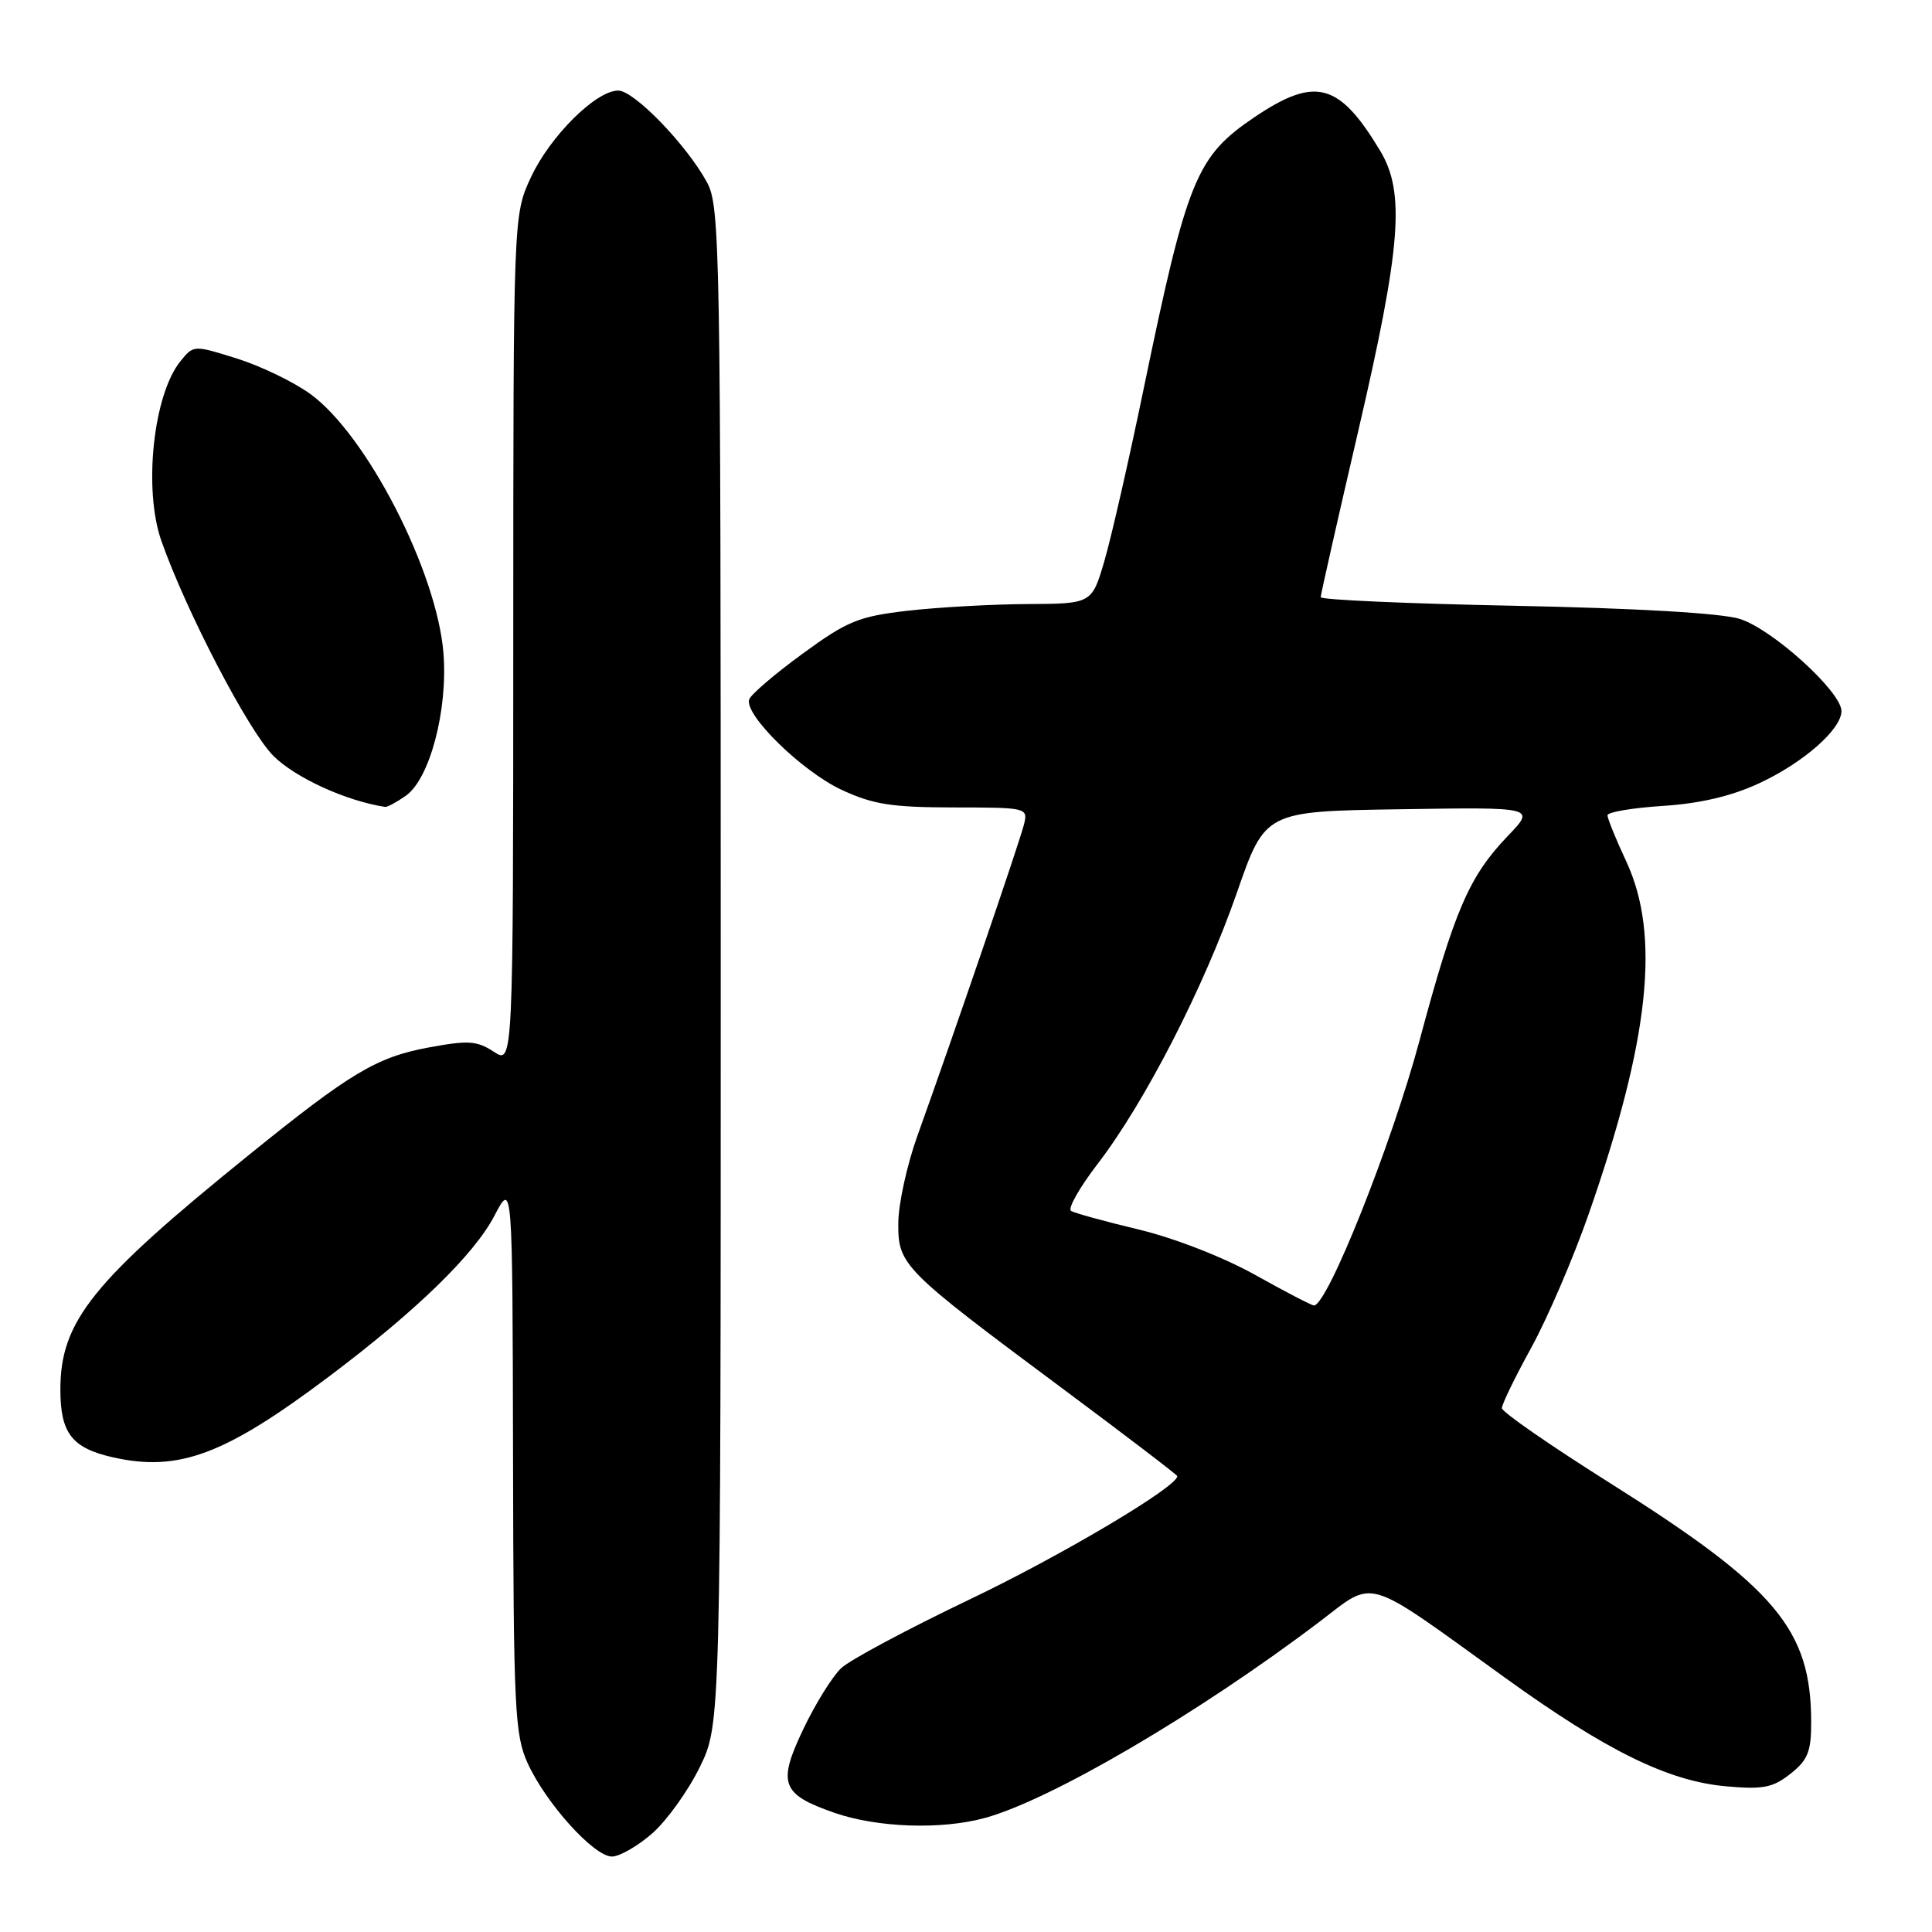 <?xml version="1.0" encoding="UTF-8" standalone="no"?>
<!DOCTYPE svg PUBLIC "-//W3C//DTD SVG 1.1//EN" "http://www.w3.org/Graphics/SVG/1.1/DTD/svg11.dtd" >
<svg xmlns="http://www.w3.org/2000/svg" xmlns:xlink="http://www.w3.org/1999/xlink" version="1.1" viewBox="0 0 256 256">
 <g >
 <path fill="currentColor"
d=" M 86.43 242.93 C 88.35 241.24 91.18 237.31 92.71 234.18 C 95.50 228.50 95.50 228.50 95.50 128.00 C 95.50 32.40 95.41 27.34 93.67 24.14 C 90.95 19.16 84.02 12.00 81.91 12.00 C 78.97 12.00 72.88 18.05 70.35 23.49 C 68.02 28.50 68.02 28.50 68.01 84.77 C 68.00 141.05 68.00 141.05 65.43 139.36 C 63.20 137.90 62.04 137.82 56.78 138.80 C 49.89 140.08 46.45 142.14 32.99 153.03 C 12.24 169.80 8.00 175.07 8.00 184.12 C 8.00 189.92 9.53 191.88 14.99 193.11 C 23.69 195.06 29.81 192.77 43.63 182.37 C 55.18 173.68 62.84 166.23 65.52 161.08 C 67.91 156.50 67.91 156.50 67.98 193.00 C 68.04 226.49 68.20 229.84 69.92 233.64 C 72.34 238.95 78.70 246.00 81.08 246.00 C 82.10 246.00 84.50 244.62 86.43 242.93 Z  M 130.50 240.89 C 139.26 238.49 158.75 227.07 174.75 214.96 C 182.35 209.20 180.44 208.63 199.50 222.36 C 212.89 232.01 221.06 236.02 228.75 236.70 C 233.62 237.13 234.92 236.88 237.25 235.03 C 239.55 233.21 240.00 232.09 239.99 228.18 C 239.98 215.89 235.31 210.36 213.25 196.46 C 205.42 191.53 199.01 187.09 199.01 186.59 C 199.00 186.08 200.76 182.46 202.92 178.54 C 205.07 174.61 208.47 166.70 210.48 160.95 C 218.57 137.79 220.05 123.94 215.49 114.15 C 214.12 111.21 213.00 108.46 213.00 108.03 C 213.00 107.61 216.29 107.05 220.30 106.79 C 225.20 106.48 229.41 105.50 233.05 103.81 C 238.92 101.10 244.00 96.65 244.00 94.22 C 244.00 91.65 234.79 83.31 230.50 82.00 C 228.02 81.24 216.74 80.59 200.75 80.27 C 186.59 79.99 175.00 79.48 175.00 79.13 C 175.00 78.78 177.25 68.83 180.00 57.00 C 185.64 32.70 186.21 25.52 182.89 20.00 C 177.45 10.94 174.30 10.09 166.25 15.51 C 158.51 20.73 157.31 23.66 151.54 51.52 C 149.61 60.86 147.28 71.09 146.36 74.25 C 144.68 80.00 144.68 80.00 136.09 80.04 C 131.37 80.07 124.23 80.47 120.24 80.93 C 113.76 81.68 112.27 82.29 106.32 86.64 C 102.66 89.31 99.48 92.03 99.27 92.68 C 98.60 94.71 106.26 102.20 111.50 104.65 C 115.67 106.59 118.14 106.98 126.37 106.99 C 136.09 107.00 136.23 107.03 135.68 109.25 C 135.13 111.51 126.28 137.38 121.56 150.50 C 120.18 154.35 119.04 159.55 119.03 162.05 C 118.99 167.63 119.54 168.18 140.75 183.96 C 149.14 190.20 156.00 195.44 156.00 195.60 C 156.00 197.01 140.67 206.11 128.53 211.91 C 120.29 215.85 112.61 219.95 111.46 221.04 C 110.31 222.12 108.06 225.73 106.47 229.06 C 102.99 236.34 103.51 237.75 110.58 240.21 C 116.26 242.18 124.74 242.47 130.50 240.89 Z  M 53.76 105.45 C 56.95 103.22 59.36 94.08 58.76 86.54 C 57.89 75.72 48.58 57.60 41.10 52.19 C 38.92 50.61 34.55 48.50 31.40 47.51 C 25.67 45.71 25.65 45.71 23.91 47.86 C 20.30 52.32 18.98 64.85 21.39 71.69 C 24.69 81.05 32.93 96.86 36.21 100.14 C 39.11 103.05 45.85 106.13 51.03 106.92 C 51.32 106.96 52.55 106.30 53.76 105.45 Z  M 166.26 168.90 C 162.07 166.57 155.58 164.04 150.89 162.92 C 146.42 161.85 142.38 160.74 141.92 160.45 C 141.45 160.16 143.04 157.35 145.45 154.21 C 151.71 146.06 159.54 130.80 163.90 118.27 C 167.64 107.50 167.64 107.50 185.55 107.23 C 203.45 106.95 203.45 106.95 199.83 110.73 C 194.66 116.12 192.75 120.53 188.08 137.93 C 184.40 151.63 175.86 173.05 174.10 172.98 C 173.77 172.96 170.24 171.13 166.26 168.90 Z "/>
</g>
</svg>